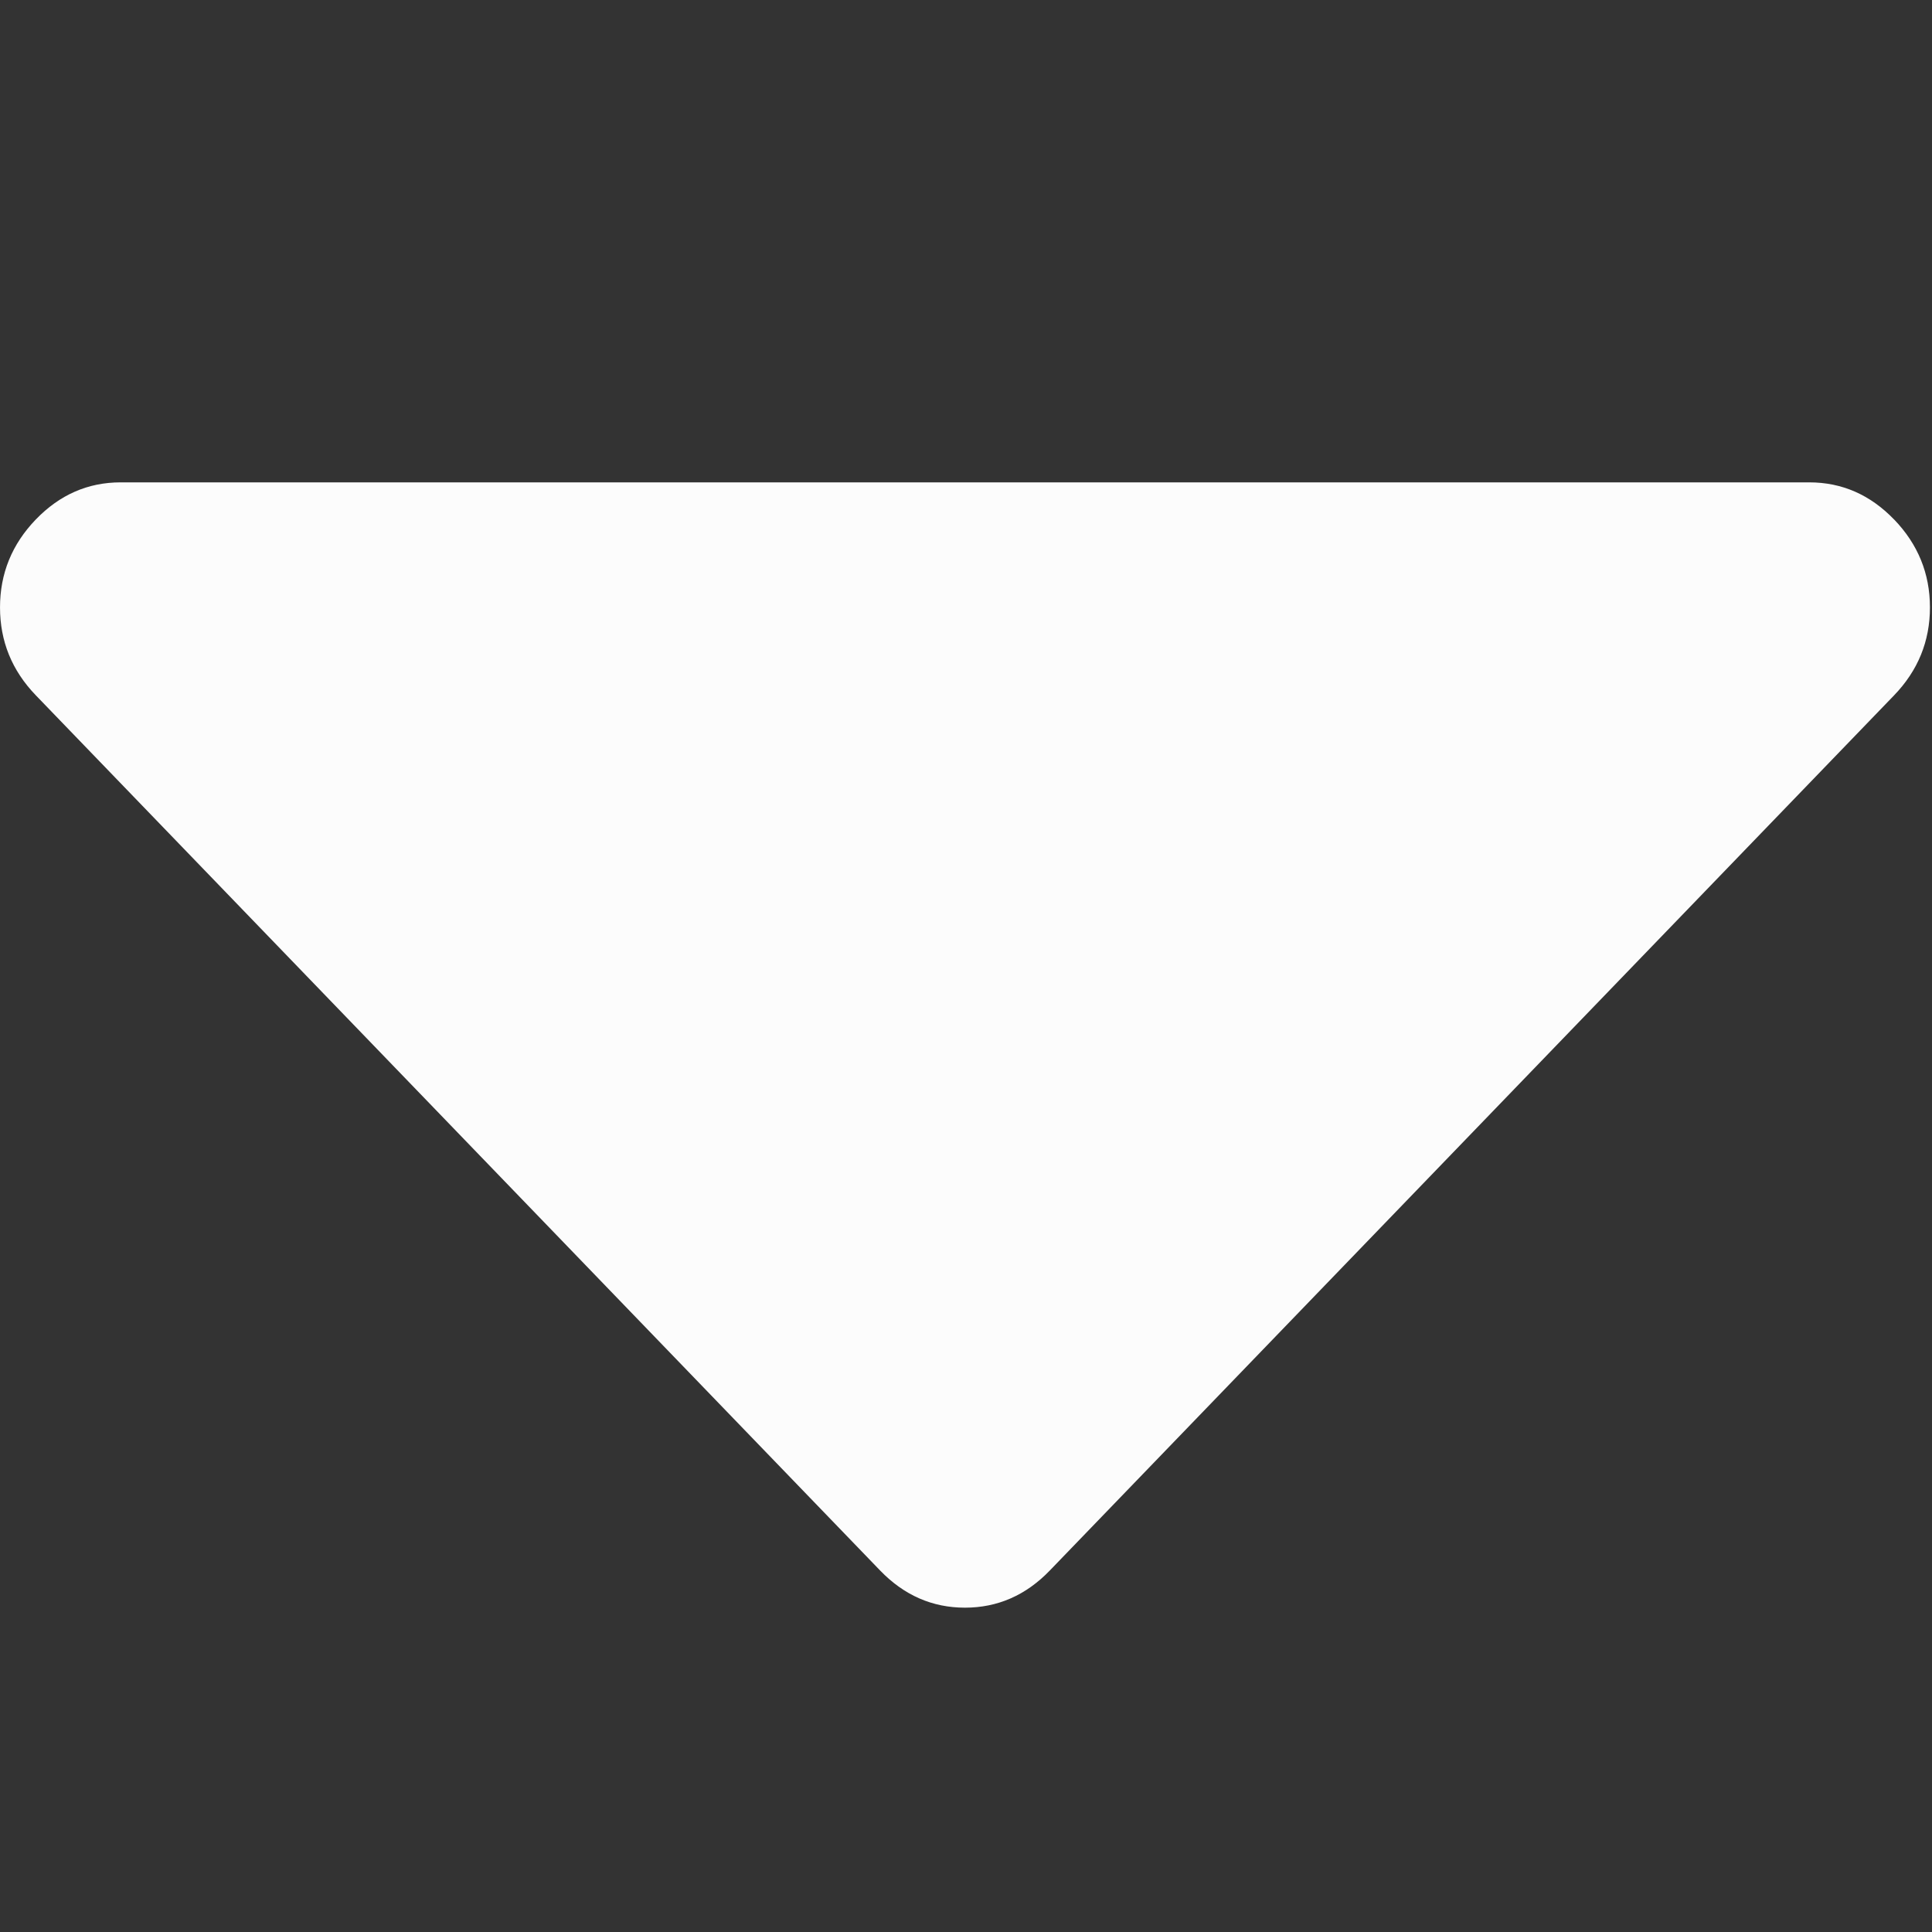 <?xml version="1.0" encoding="UTF-8" standalone="no"?>
<svg
   xmlns:dc="http://purl.org/dc/elements/1.1/"
   xmlns:cc="http://creativecommons.org/ns#"
   xmlns:rdf="http://www.w3.org/1999/02/22-rdf-syntax-ns#"
   xmlns:svg="http://www.w3.org/2000/svg"
   xmlns="http://www.w3.org/2000/svg"
   xmlns:sodipodi="http://sodipodi.sourceforge.net/DTD/sodipodi-0.dtd"
   xmlns:inkscape="http://www.inkscape.org/namespaces/inkscape"
   width="24"
   height="24"
   version="1.1"
   viewBox="0 0 24 24"
   id="svg18074"
   sodipodi:docname="more.svg"
   inkscape:version="0.92.4 (5da689c313, 2019-01-14)">
  <rect x="0" y="0" width="24" height="24" fill="#333333" stroke="none"/>
  <defs
     id="defs18078" />
  <sodipodi:namedview
     pagecolor="#ffffff"
     bordercolor="#666666"
     borderopacity="1"
     objecttolerance="10"
     gridtolerance="10"
     guidetolerance="10"
     inkscape:pageopacity="0"
     inkscape:pageshadow="2"
     inkscape:window-width="1512"
     inkscape:window-height="1042"
     id="namedview18076"
     showgrid="false"
     inkscape:pagecheckerboard="true"
     units="px"
     inkscape:zoom="2.2942582"
     inkscape:cx="66.859862"
     inkscape:cy="97.990195"
     inkscape:window-x="0"
     inkscape:window-y="0"
     inkscape:window-maximized="0"
     inkscape:current-layer="svg18074" />
  <g
     transform="matrix(0.082,0,0,0.085,-4.8294667e-4,0.556)"
     id="g18072"
     style="fill:#fcfcfc;stroke-width:3.165">
    <g
       id="g18070"
       style="fill:#fcfcfc;stroke-width:3.165">
      <path
         d="m 286.94,69.377 c -3.614,-3.617 -7.898,-5.424 -12.848,-5.424 H 18.282 c -4.952,0 -9.233,1.807 -12.85,5.424 -3.617,3.621 -5.424,7.902 -5.424,12.851 0,4.948 1.807,9.229 5.424,12.847 l 127.91,127.91 c 3.621,3.617 7.902,5.428 12.85,5.428 4.948,0 9.233,-1.811 12.847,-5.428 l 127.91,-127.91 c 3.613,-3.617 5.427,-7.898 5.427,-12.847 0,-4.948 -1.814,-9.229 -5.427,-12.85 z"
         id="path18068"
         inkscape:connector-curvature="0"
         style="fill:#fcfcfc;stroke-width:3.165" />
    </g>
  </g>
</svg>
